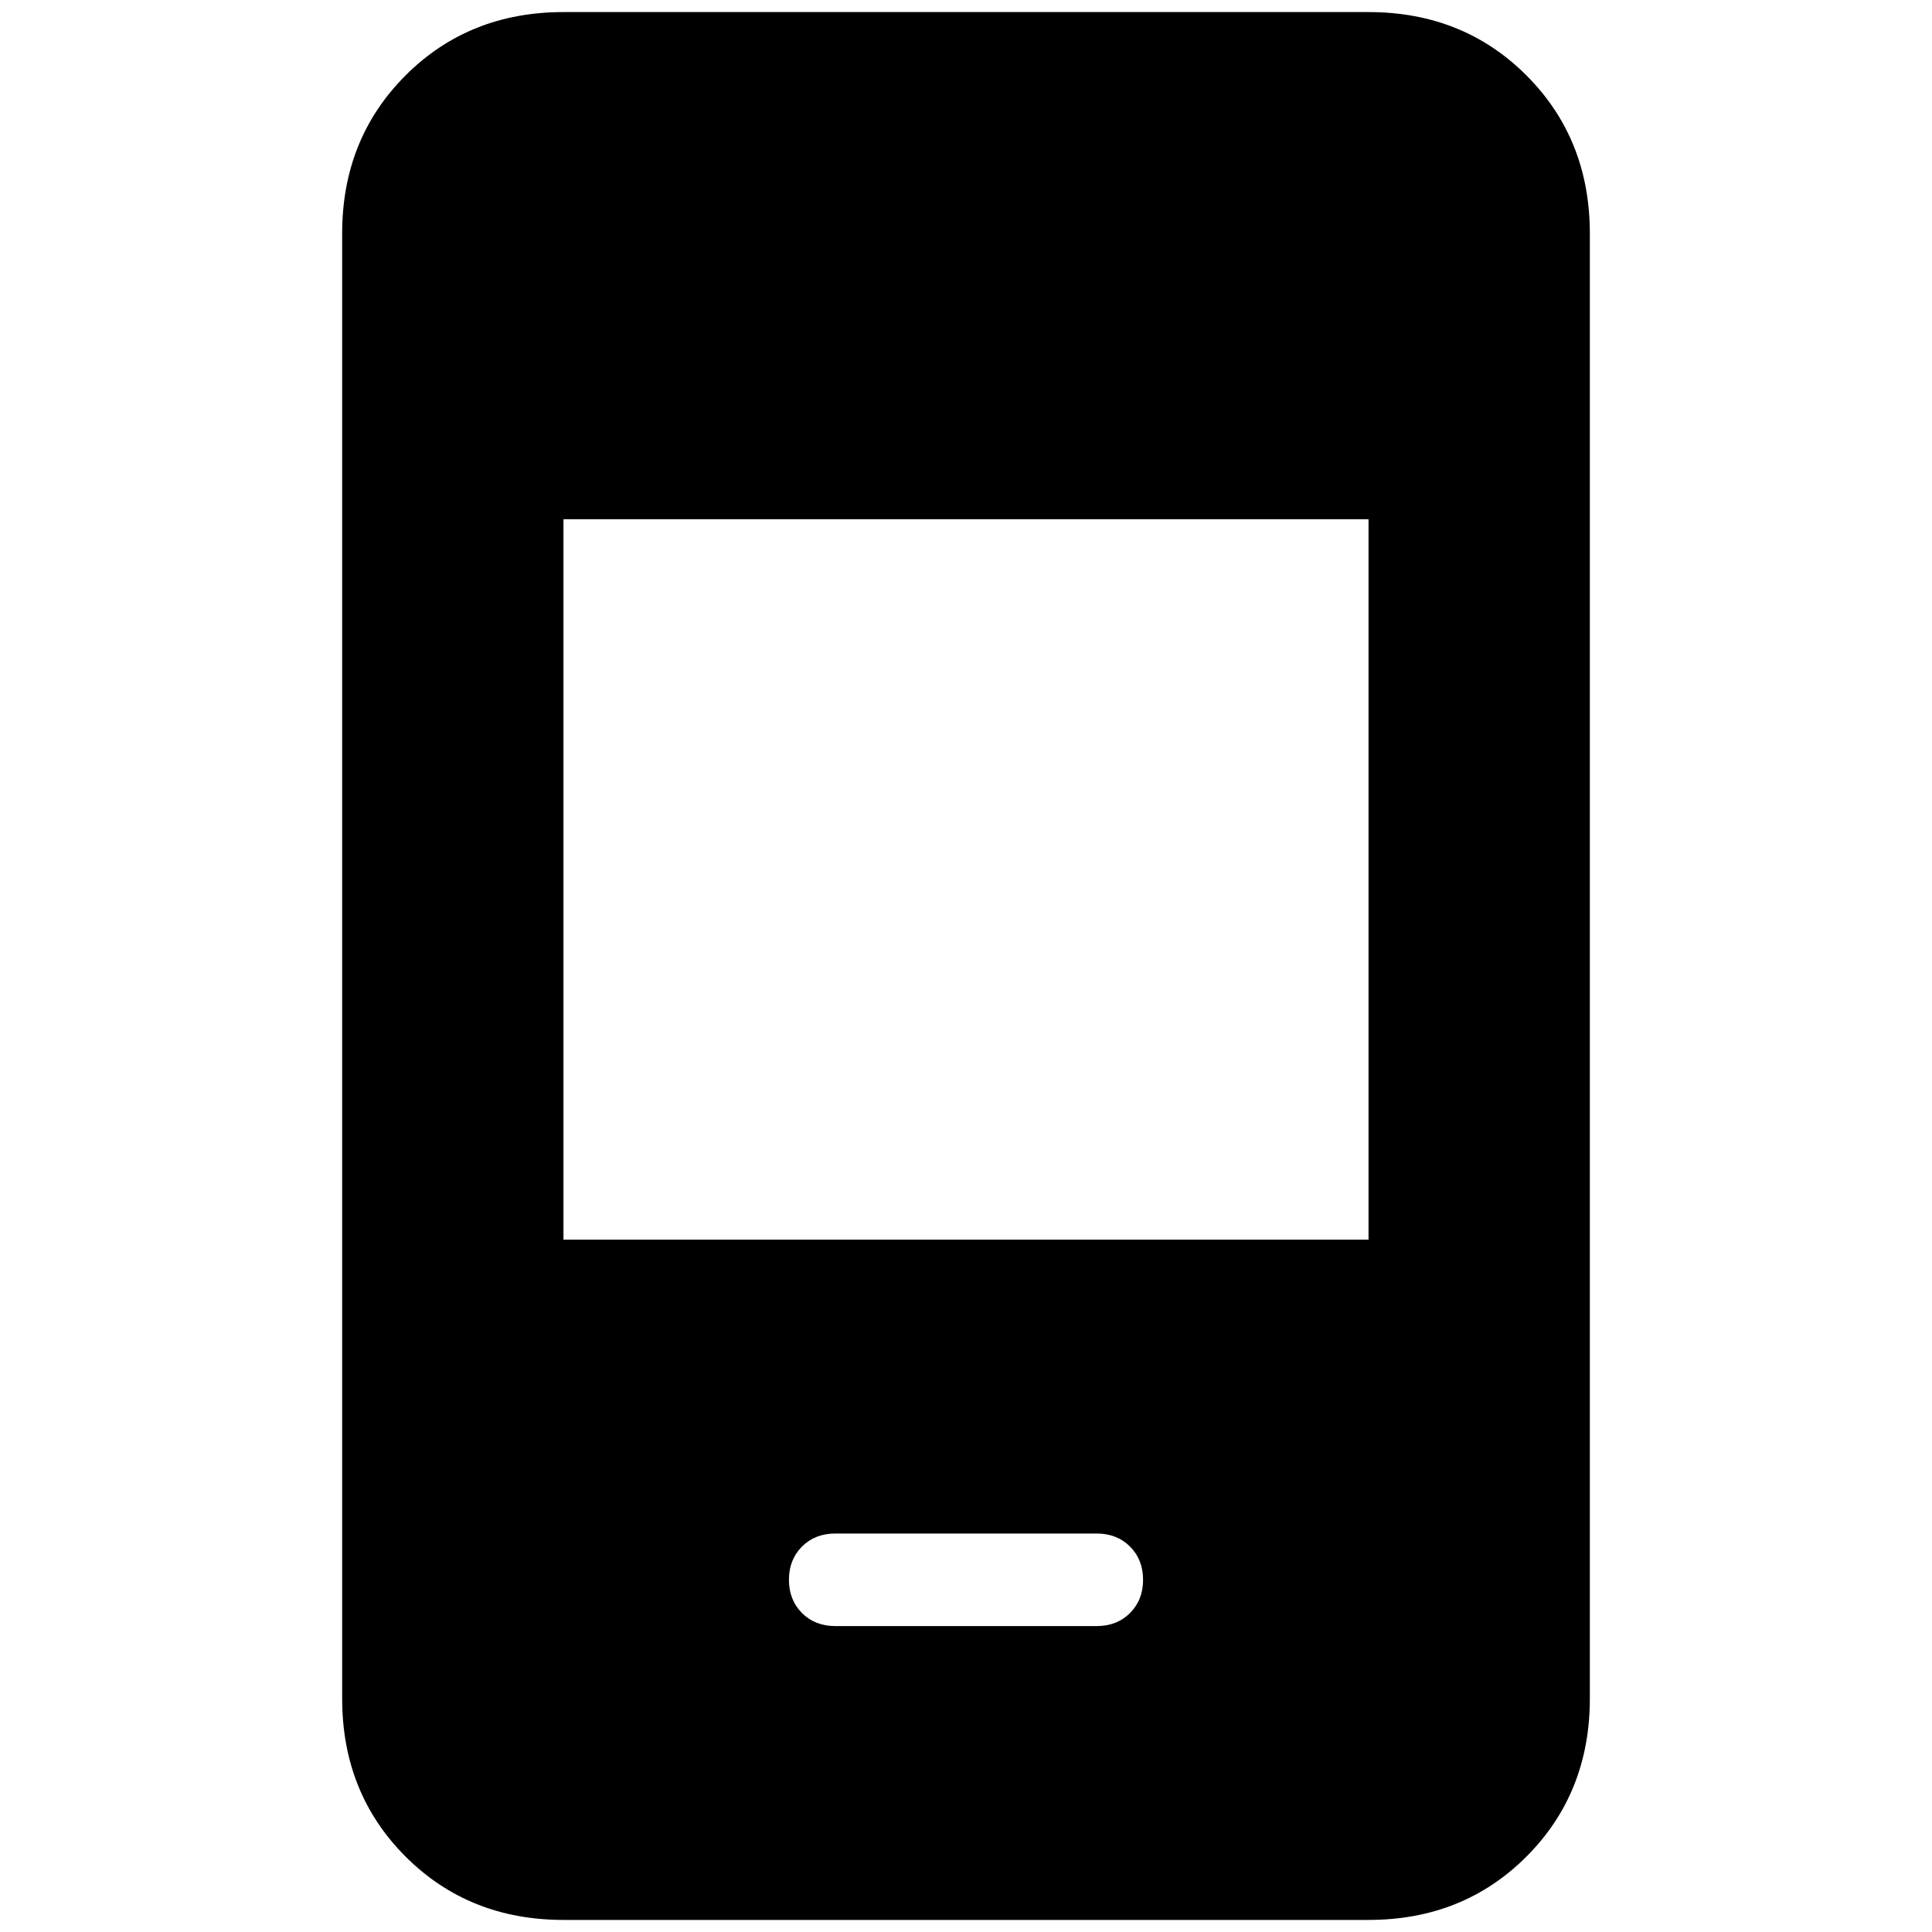 <svg xmlns="http://www.w3.org/2000/svg" height="20" width="20"><path d="M8.646 16.833H11.354Q11.562 16.833 11.698 16.698Q11.833 16.562 11.833 16.354Q11.833 16.146 11.698 16.01Q11.562 15.875 11.354 15.875H8.646Q8.438 15.875 8.302 16.01Q8.167 16.146 8.167 16.354Q8.167 16.562 8.302 16.698Q8.438 16.833 8.646 16.833ZM5.833 19.875Q4.854 19.875 4.198 19.219Q3.542 18.562 3.542 17.583V2.417Q3.542 1.438 4.198 0.781Q4.854 0.125 5.833 0.125H14.167Q15.146 0.125 15.802 0.781Q16.458 1.438 16.458 2.417V17.583Q16.458 18.562 15.802 19.219Q15.146 19.875 14.167 19.875ZM5.833 12.833H14.167V5.375H5.833Z"/></svg>